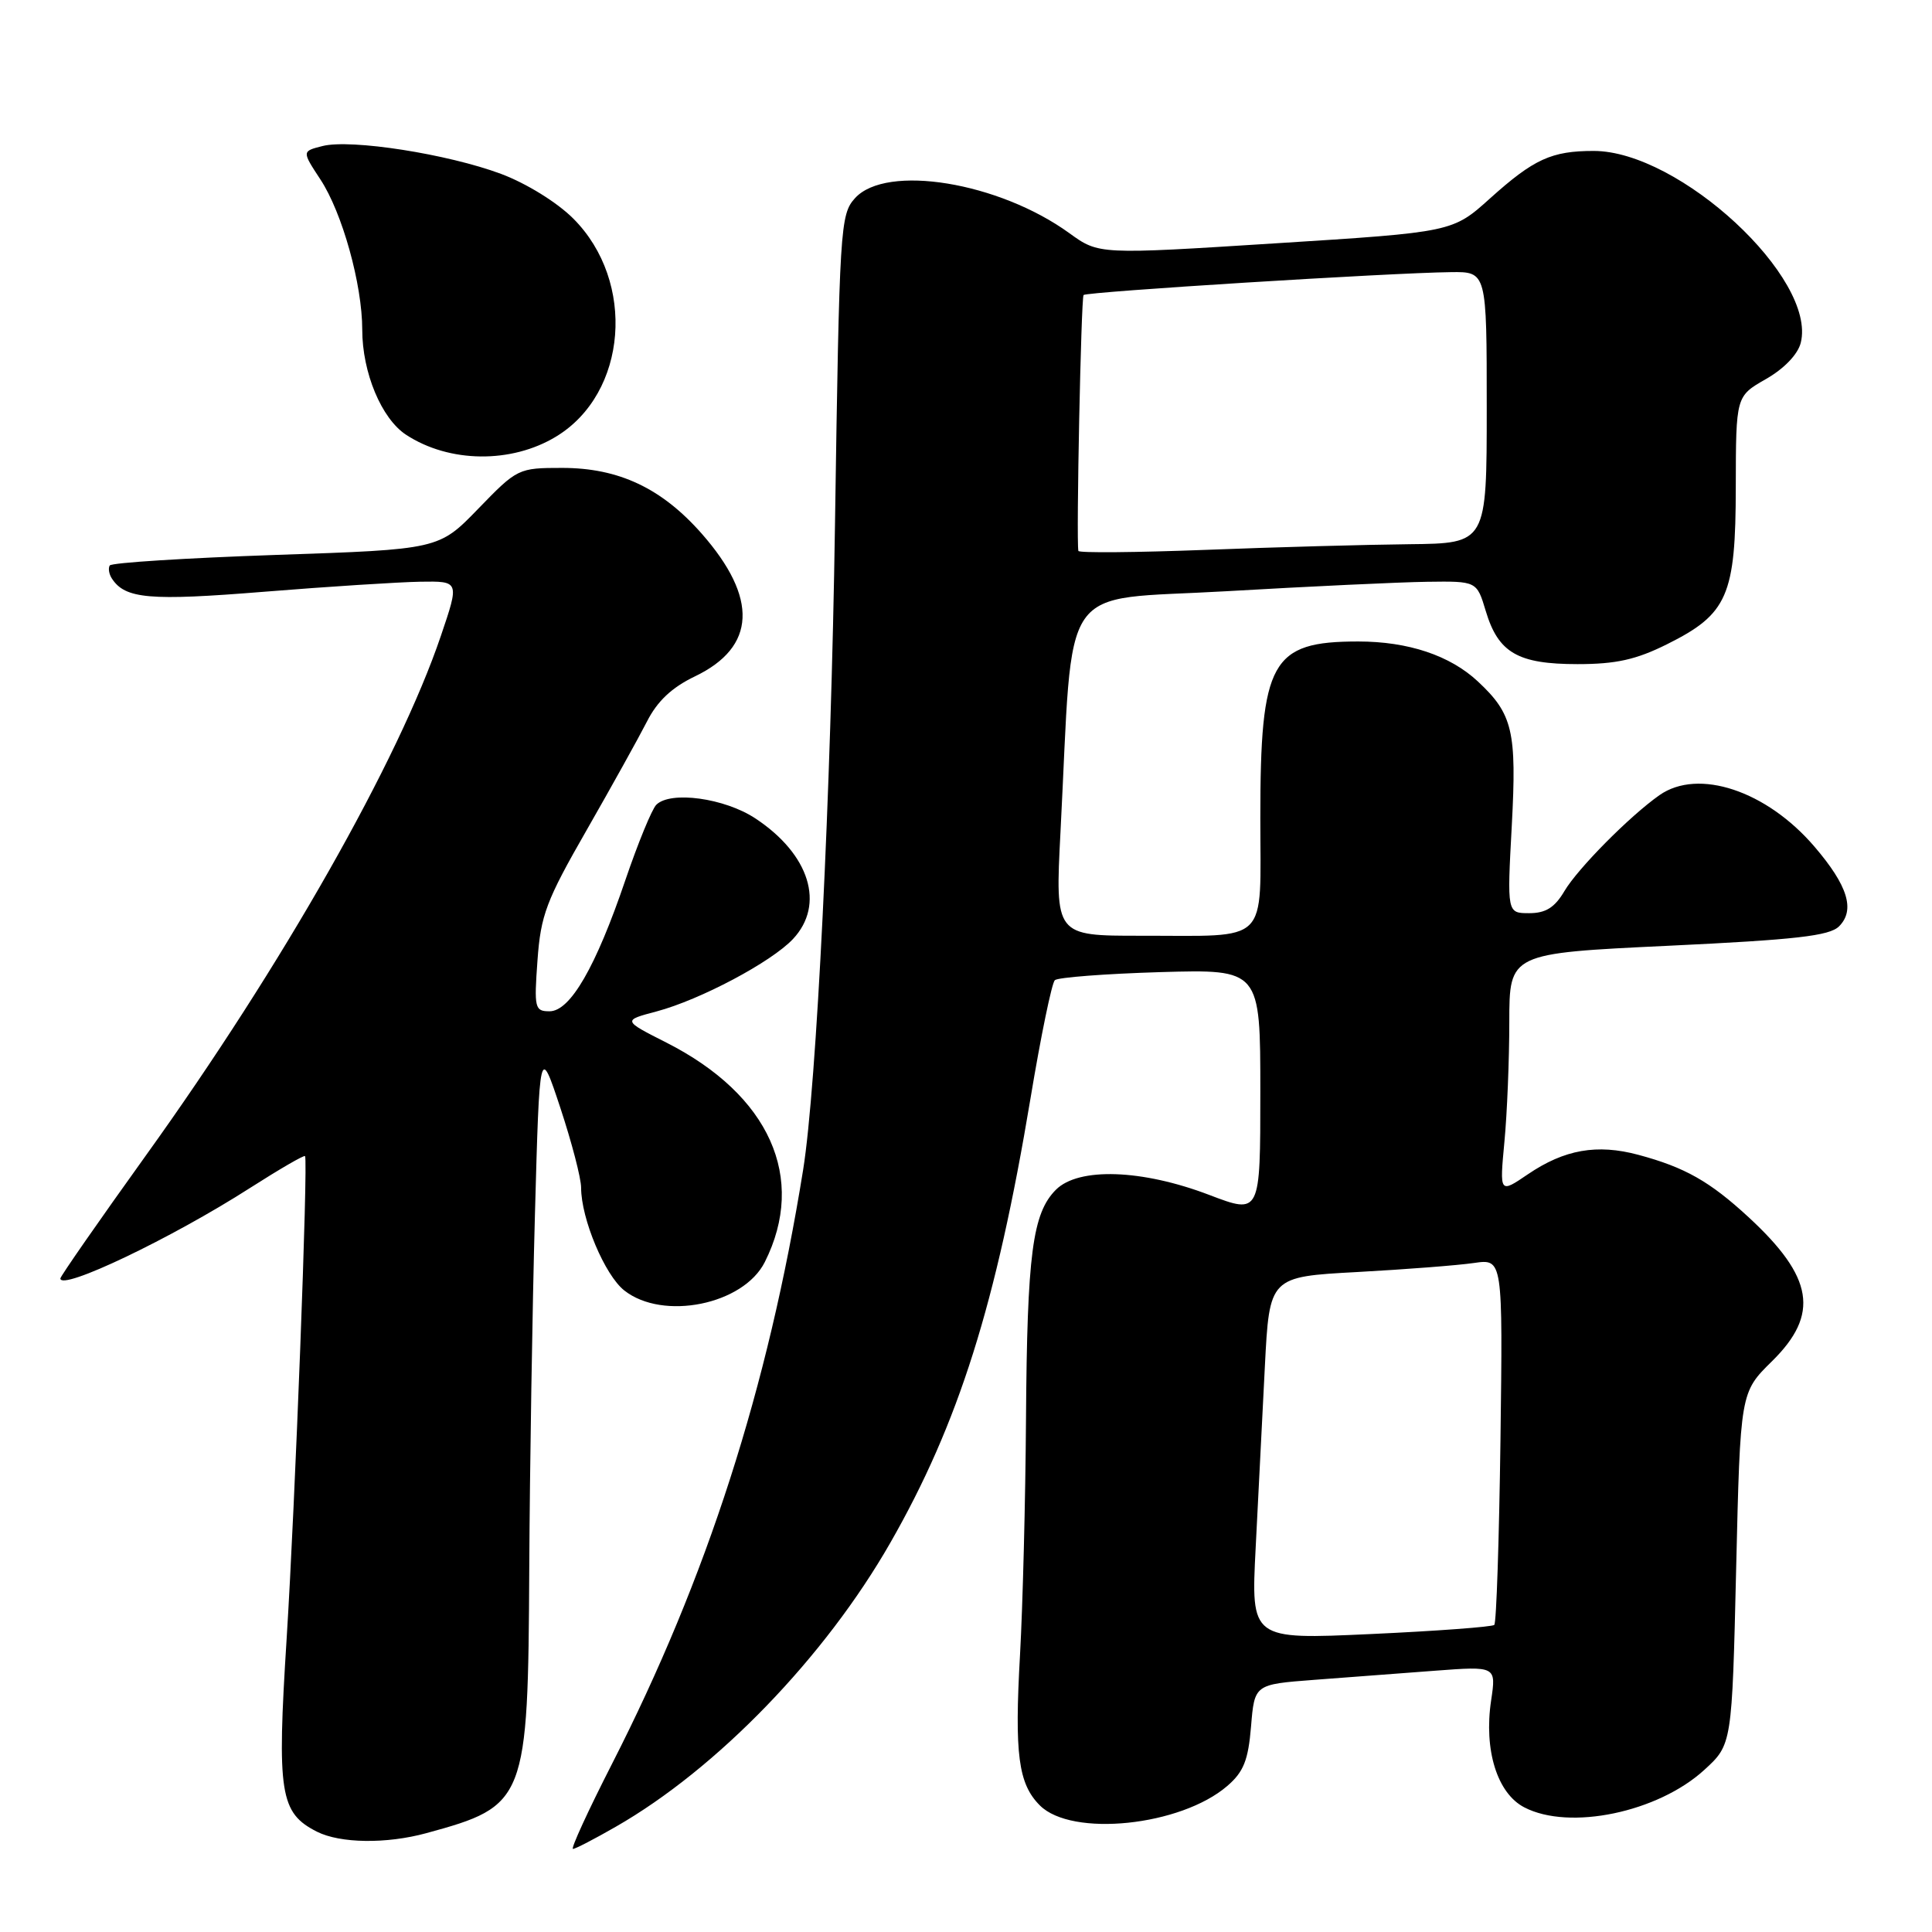 <?xml version="1.0" encoding="UTF-8" standalone="no"?>
<!DOCTYPE svg PUBLIC "-//W3C//DTD SVG 1.1//EN" "http://www.w3.org/Graphics/SVG/1.1/DTD/svg11.dtd" >
<svg xmlns="http://www.w3.org/2000/svg" xmlns:xlink="http://www.w3.org/1999/xlink" version="1.1" viewBox="0 0 256 256">
 <g >
 <path fill="currentColor"
d=" M 81.60 242.05 C 95.01 234.37 109.32 219.56 117.97 204.43 C 127.01 188.63 132.00 172.83 136.54 145.58 C 137.91 137.32 139.37 130.26 139.77 129.88 C 140.17 129.51 146.46 129.03 153.75 128.81 C 167.00 128.43 167.00 128.43 167.00 144.67 C 167.00 160.91 167.00 160.91 160.25 158.34 C 151.32 154.93 142.92 154.65 139.92 157.64 C 136.81 160.75 136.10 166.14 135.95 188.00 C 135.88 198.72 135.52 212.78 135.16 219.23 C 134.41 232.47 134.93 236.37 137.79 239.23 C 142.02 243.46 156.44 241.97 162.62 236.65 C 164.78 234.79 165.40 233.25 165.77 228.76 C 166.23 223.19 166.23 223.19 174.12 222.59 C 178.45 222.27 185.66 221.72 190.13 221.38 C 198.26 220.77 198.26 220.77 197.58 225.33 C 196.60 231.88 198.38 237.63 201.99 239.49 C 207.97 242.59 219.69 240.14 225.83 234.52 C 229.50 231.16 229.50 231.16 230.05 207.83 C 230.60 184.50 230.60 184.50 234.80 180.37 C 241.12 174.15 240.32 169.24 231.69 161.28 C 226.55 156.54 223.27 154.68 217.09 153.02 C 211.61 151.55 207.30 152.31 202.45 155.60 C 198.70 158.15 198.70 158.15 199.34 151.32 C 199.70 147.57 199.99 140.41 199.99 135.41 C 200.00 126.32 200.00 126.32 221.05 125.32 C 237.95 124.52 242.41 124.01 243.68 122.75 C 245.85 120.58 244.85 117.35 240.43 112.19 C 234.08 104.77 225.03 101.76 219.89 105.36 C 215.96 108.12 209.07 115.07 207.29 118.08 C 206.01 120.25 204.82 121.00 202.63 121.00 C 199.69 121.00 199.69 121.00 200.32 109.39 C 200.99 96.89 200.45 94.61 195.83 90.30 C 192.14 86.85 186.60 85.00 179.97 85.00 C 168.43 85.00 167.00 87.58 167.00 108.35 C 167.00 125.37 168.42 123.97 151.16 123.99 C 139.81 124.00 139.81 124.00 140.52 110.25 C 142.28 76.25 139.94 79.65 162.50 78.34 C 173.50 77.70 185.47 77.14 189.09 77.09 C 195.68 77.00 195.68 77.00 196.87 80.96 C 198.53 86.50 201.12 88.00 209.03 88.00 C 214.13 88.00 216.79 87.41 220.90 85.36 C 228.93 81.36 229.99 78.94 230.00 64.50 C 230.02 52.50 230.02 52.50 233.99 50.23 C 236.41 48.85 238.22 46.96 238.61 45.42 C 240.75 36.88 222.53 20.00 211.17 20.00 C 205.59 20.00 203.25 21.07 197.47 26.26 C 192.48 30.76 192.48 30.76 169.04 32.24 C 145.61 33.73 145.61 33.73 141.70 30.90 C 132.36 24.13 117.45 21.69 113.30 26.25 C 111.33 28.42 111.23 30.03 110.64 69.50 C 110.11 105.20 108.20 143.90 106.42 155.00 C 101.77 183.94 93.68 209.07 81.08 233.75 C 77.92 239.94 75.60 245.00 75.92 244.99 C 76.24 244.99 78.80 243.66 81.60 242.05 Z  M 56.50 242.90 C 69.73 239.29 69.97 238.70 70.13 207.85 C 70.20 194.46 70.54 173.38 70.88 161.00 C 71.50 138.50 71.50 138.50 74.25 146.80 C 75.76 151.37 77.00 156.12 77.00 157.37 C 77.00 161.49 80.14 168.97 82.73 171.00 C 87.85 175.03 98.50 172.88 101.34 167.23 C 106.93 156.11 101.97 145.07 88.28 138.14 C 82.50 135.21 82.50 135.21 87.00 134.02 C 92.80 132.47 102.20 127.48 105.07 124.43 C 109.36 119.86 107.29 113.20 100.10 108.45 C 96.02 105.75 88.84 104.76 86.96 106.64 C 86.38 107.22 84.54 111.70 82.87 116.60 C 78.95 128.14 75.56 134.00 72.82 134.00 C 70.86 134.00 70.76 133.59 71.22 127.25 C 71.65 121.26 72.38 119.32 77.73 110.00 C 81.04 104.22 84.63 97.75 85.72 95.62 C 87.09 92.91 89.02 91.09 92.09 89.62 C 100.19 85.73 100.49 79.25 92.98 70.71 C 87.67 64.68 81.98 62.00 74.49 62.00 C 68.69 62.00 68.54 62.07 63.38 67.40 C 58.15 72.80 58.15 72.80 36.55 73.53 C 24.67 73.94 14.77 74.56 14.54 74.93 C 14.32 75.30 14.44 76.07 14.82 76.65 C 16.58 79.36 19.79 79.64 35.00 78.41 C 43.53 77.72 52.84 77.13 55.69 77.08 C 60.88 77.00 60.88 77.00 58.42 84.25 C 52.82 100.77 37.40 127.95 19.37 153.05 C 13.12 161.76 8.00 169.12 8.00 169.40 C 8.00 171.11 22.73 164.08 33.18 157.38 C 37.05 154.91 40.30 153.02 40.42 153.19 C 40.84 153.83 39.11 199.20 37.98 217.15 C 36.68 237.64 37.09 240.22 42.00 242.71 C 45.08 244.26 51.19 244.35 56.50 242.90 Z  M 73.70 57.84 C 83.15 52.10 84.30 37.30 75.96 28.96 C 73.81 26.81 69.75 24.30 66.39 23.04 C 59.34 20.41 46.51 18.40 42.74 19.35 C 40.00 20.04 40.00 20.04 42.45 23.77 C 45.35 28.17 48.00 37.68 48.00 43.69 C 48.00 49.36 50.55 55.48 53.81 57.61 C 59.52 61.35 67.77 61.45 73.70 57.84 Z  M 166.38 205.13 C 166.72 198.46 167.27 187.64 167.60 181.09 C 168.21 169.18 168.21 169.18 179.85 168.55 C 186.26 168.20 193.22 167.66 195.32 167.35 C 199.13 166.80 199.13 166.80 198.82 190.82 C 198.64 204.03 198.28 215.05 198.00 215.31 C 197.72 215.57 190.36 216.12 181.63 216.52 C 165.76 217.25 165.76 217.25 166.38 205.13 Z  M 142.89 73.00 C 142.59 71.55 143.25 39.44 143.58 39.09 C 144.01 38.66 184.21 36.15 192.25 36.06 C 197.00 36.00 197.00 36.00 197.00 54.00 C 197.00 72.00 197.00 72.00 186.75 72.11 C 181.11 72.17 168.96 72.50 159.75 72.86 C 150.53 73.21 142.95 73.28 142.89 73.00 Z "/>
</g>
</svg>